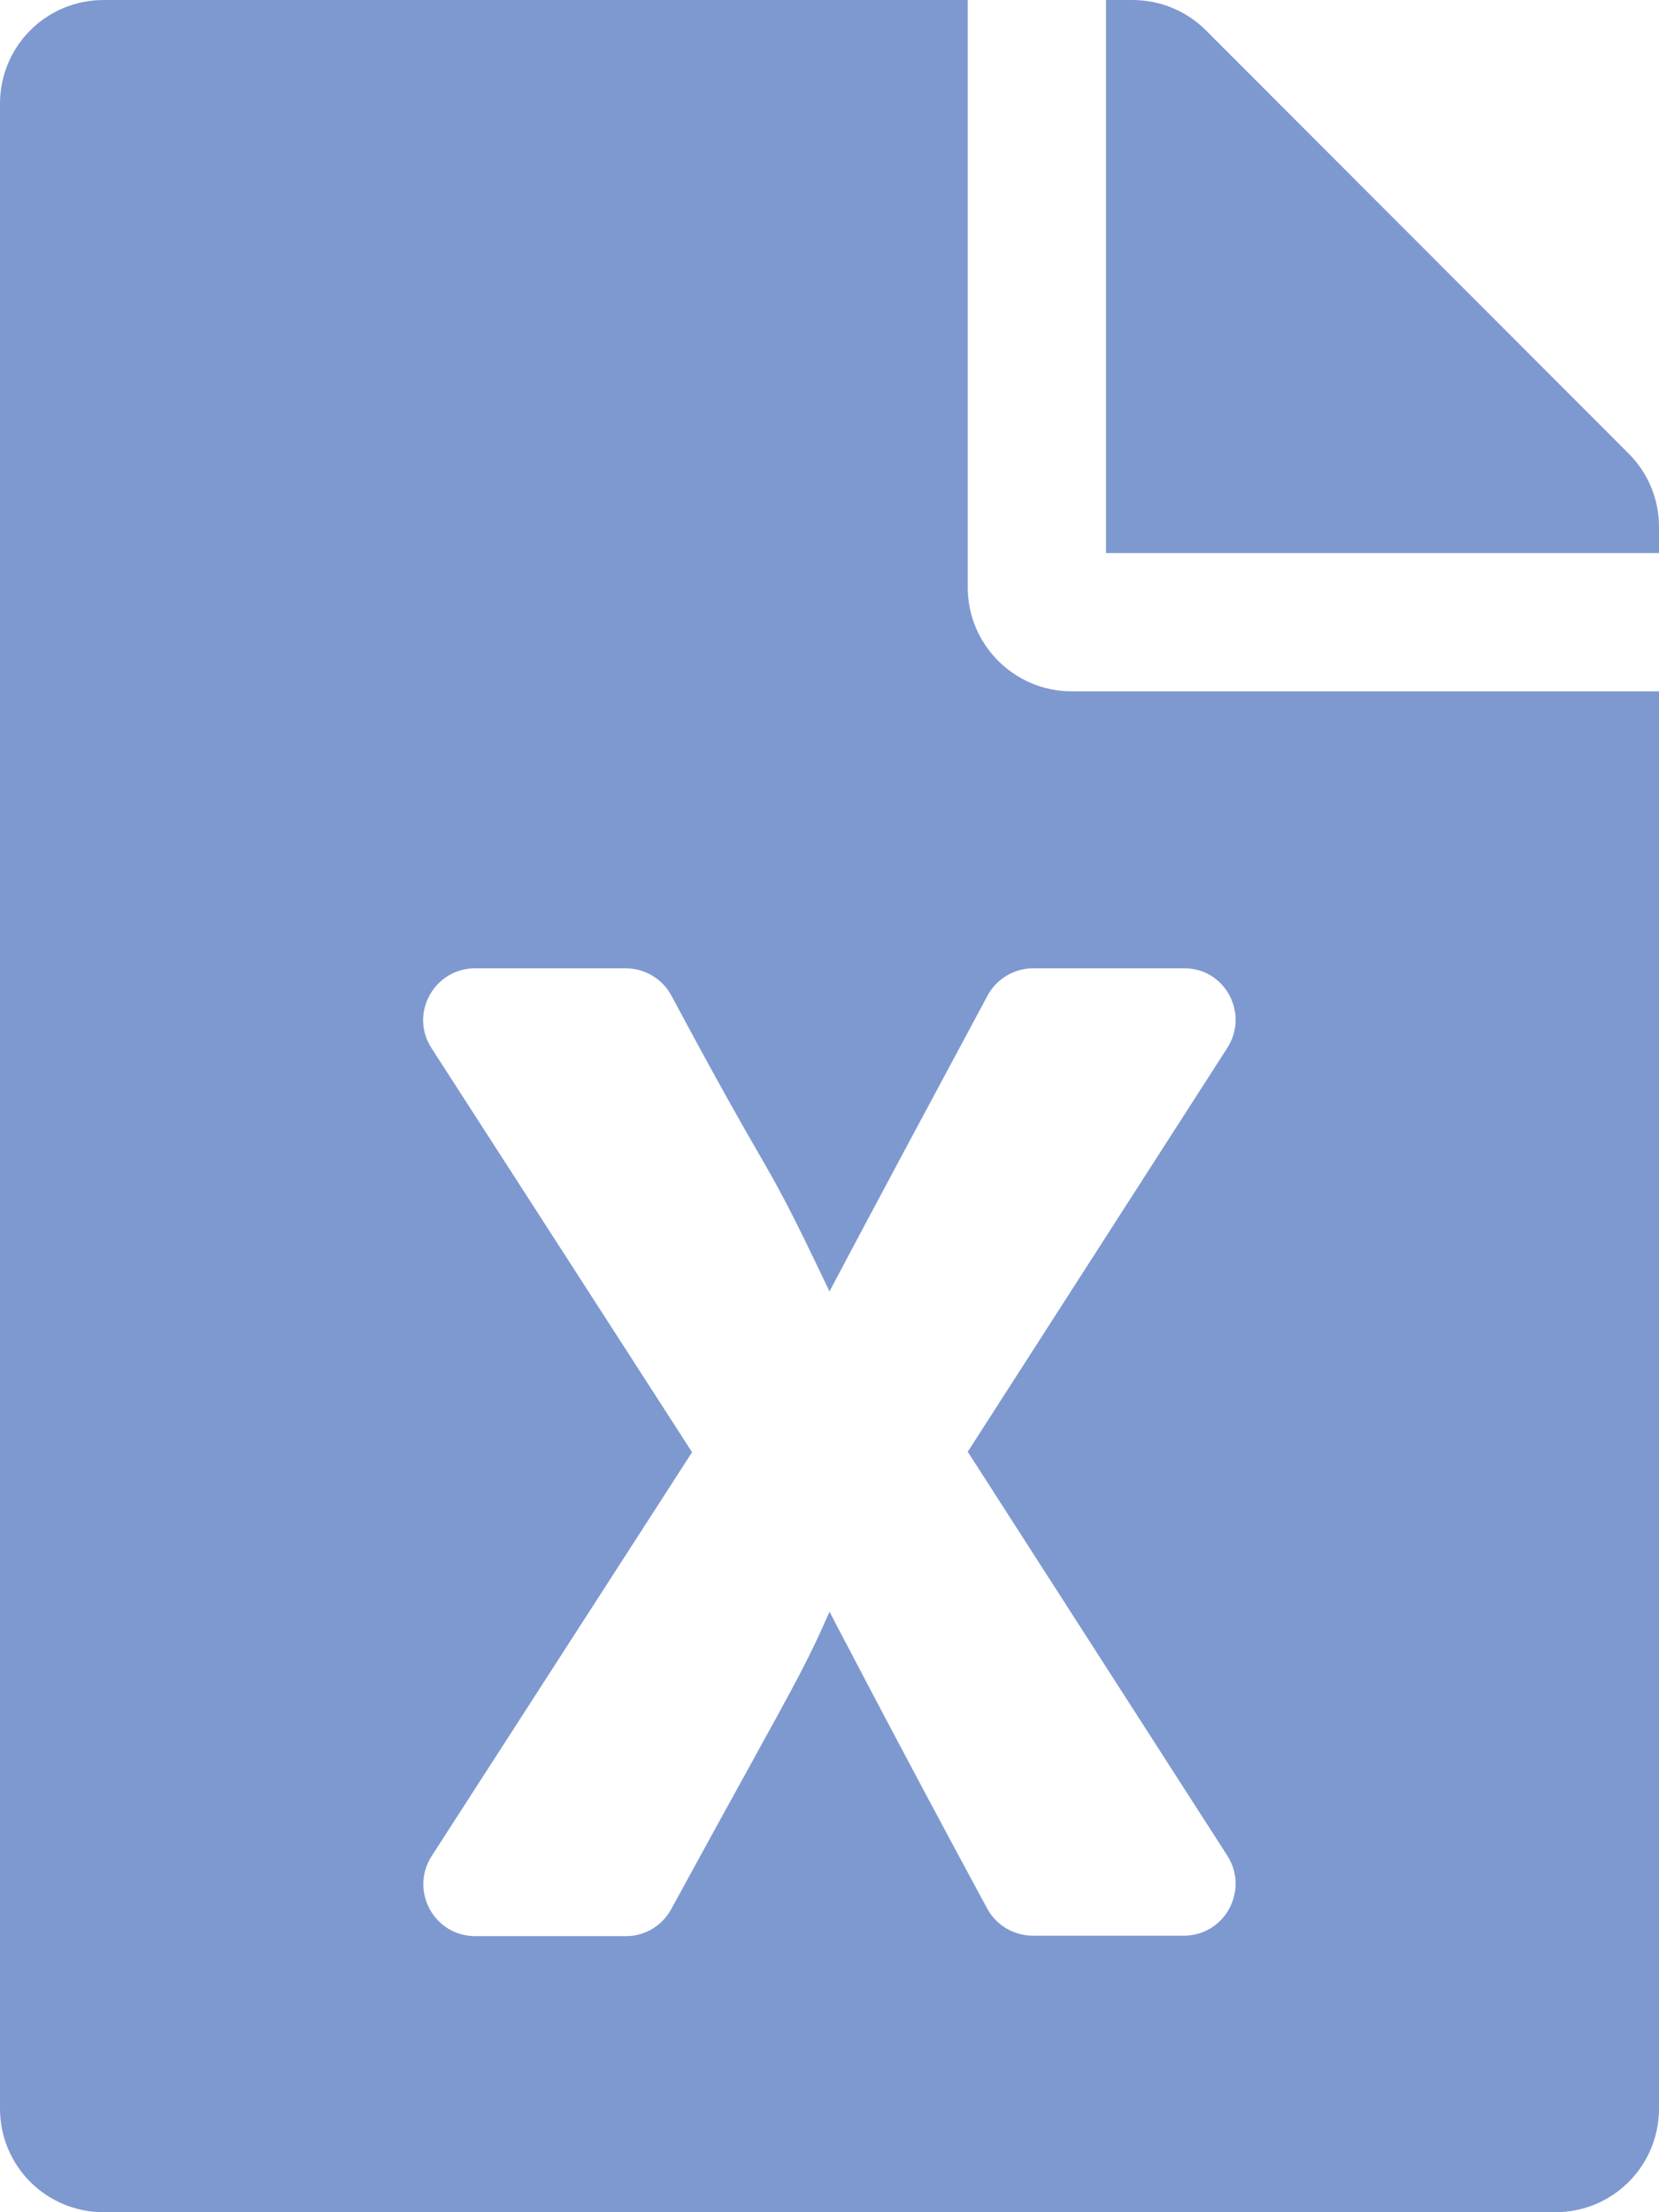 <svg width="30" height="40" viewBox="0 0 30 40" fill="none" xmlns="http://www.w3.org/2000/svg">
<path fill-rule="evenodd" clip-rule="evenodd" d="M17.5 10.625V0H1.875C0.836 0 0 0.836 0 1.875V38.125C0 39.164 0.836 40 1.875 40H28.125C29.164 40 30 39.164 30 38.125V12.5H19.375C18.344 12.5 17.5 11.656 17.5 10.625ZM22.195 18.945L17.5 26.25L22.195 33.555C22.593 34.18 22.148 35 21.406 35H18.68C18.336 35 18.015 34.813 17.851 34.508C16.32 31.68 15 29.141 15 29.141C14.647 29.957 14.403 30.399 13.559 31.93L13.559 31.931C13.207 32.568 12.751 33.395 12.14 34.516C11.976 34.82 11.664 35.008 11.32 35.008H8.594C7.851 35.008 7.406 34.188 7.804 33.563L12.515 26.258L7.804 18.953C7.398 18.328 7.851 17.508 8.594 17.508H11.312C11.656 17.508 11.976 17.695 12.14 18C13.02 19.644 13.431 20.358 13.719 20.857C14.098 21.516 14.262 21.8 15 23.352C15 23.352 15.476 22.438 17.859 18C18.023 17.695 18.343 17.508 18.687 17.508H21.406C22.148 17.5 22.593 18.32 22.195 18.945ZM30 10V9.523C30 9.031 29.805 8.555 29.453 8.203L21.805 0.547C21.453 0.195 20.977 0 20.477 0H20V10H30Z" fill="#7E99D0"/>
</svg>
